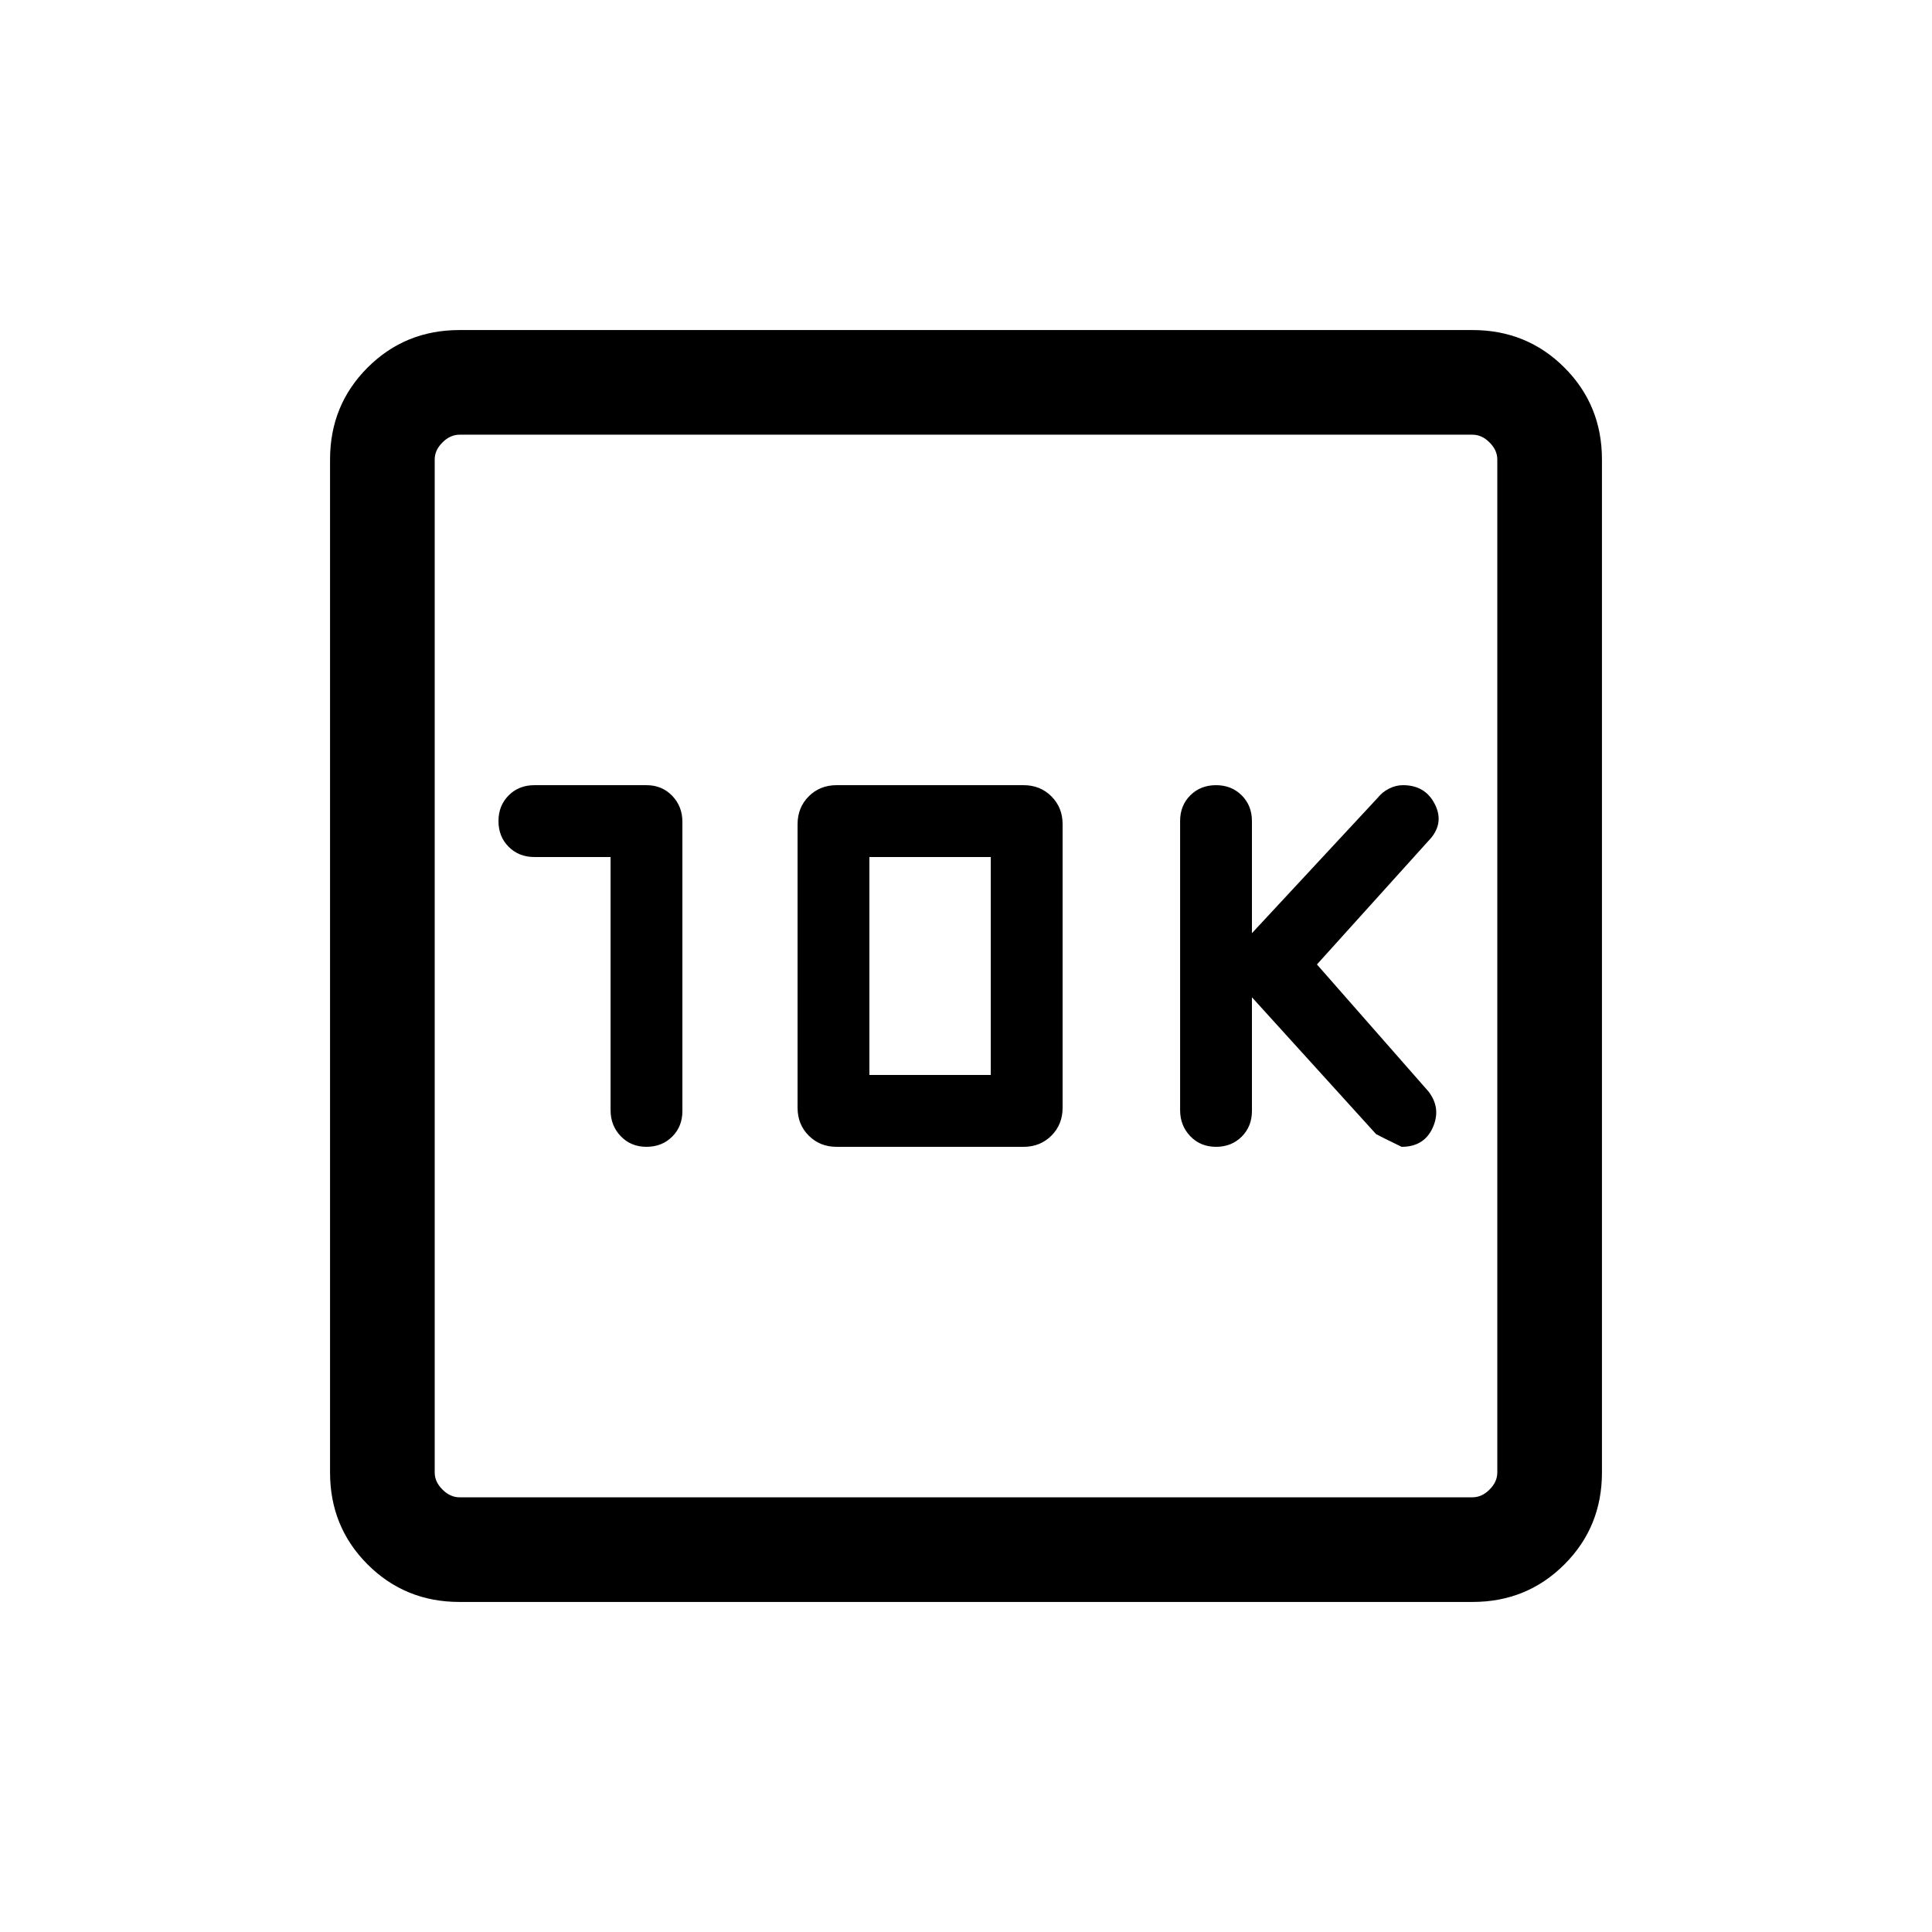 <svg xmlns="http://www.w3.org/2000/svg" height="20" viewBox="0 -960 960 960" width="20"><path d="M303.39-534.15v125.78q0 7.68 5.06 12.95 5.07 5.27 12.78 5.27 7.71 0 12.78-5.06 5.07-5.05 5.07-12.74v-143.67q0-7.69-5.07-12.96-5.07-5.27-12.78-5.27h-55.69q-7.71 0-12.78 5.07-5.07 5.07-5.07 12.78 0 7.71 5.07 12.78 5.07 5.07 12.78 5.07h37.85Zm112.3 144h92.93q8.27 0 13.83-5.56 5.55-5.55 5.55-13.83v-140.92q0-8.28-5.55-13.83-5.56-5.56-13.83-5.56h-92.93q-8.27 0-13.83 5.56-5.55 5.55-5.55 13.83v140.92q0 8.28 5.55 13.83 5.56 5.56 13.83 5.56Zm16.31-35.7v-108.3h60.31v108.3H432Zm190.08-38.61 61.69 68q1 .61 12.69 6.31 11.23 0 15.5-9.62 4.27-9.61-2.19-17.92l-55.39-63.08 56.77-62.92q6.47-7.93 1.65-17.04-4.81-9.12-15.65-9.12-3.55 0-6.9 1.69-3.35 1.68-5.71 4.62l-62.46 67.23V-552q0-7.71-5.07-12.78-5.07-5.07-12.78-5.07-7.71 0-12.78 5.06-5.06 5.05-5.06 12.74v143.67q0 7.69 5.06 12.96 5.07 5.27 12.78 5.27 7.71 0 12.78-5.07 5.07-5.07 5.07-12.78v-56.46ZM228.31-164q-27.01 0-45.66-18.65Q164-201.3 164-228.31v-503.38q0-27.01 18.65-45.66Q201.3-796 228.31-796h503.38q27.01 0 45.66 18.65Q796-758.7 796-731.69v503.38q0 27.01-18.65 45.66Q758.7-164 731.69-164H228.31Zm0-52h503.38q4.62 0 8.46-3.85 3.85-3.84 3.85-8.46v-503.38q0-4.62-3.85-8.46-3.84-3.85-8.46-3.85H228.31q-4.62 0-8.46 3.85-3.85 3.84-3.85 8.46v503.38q0 4.62 3.85 8.46 3.84 3.85 8.46 3.85ZM216-744v528-528Z"/></svg>